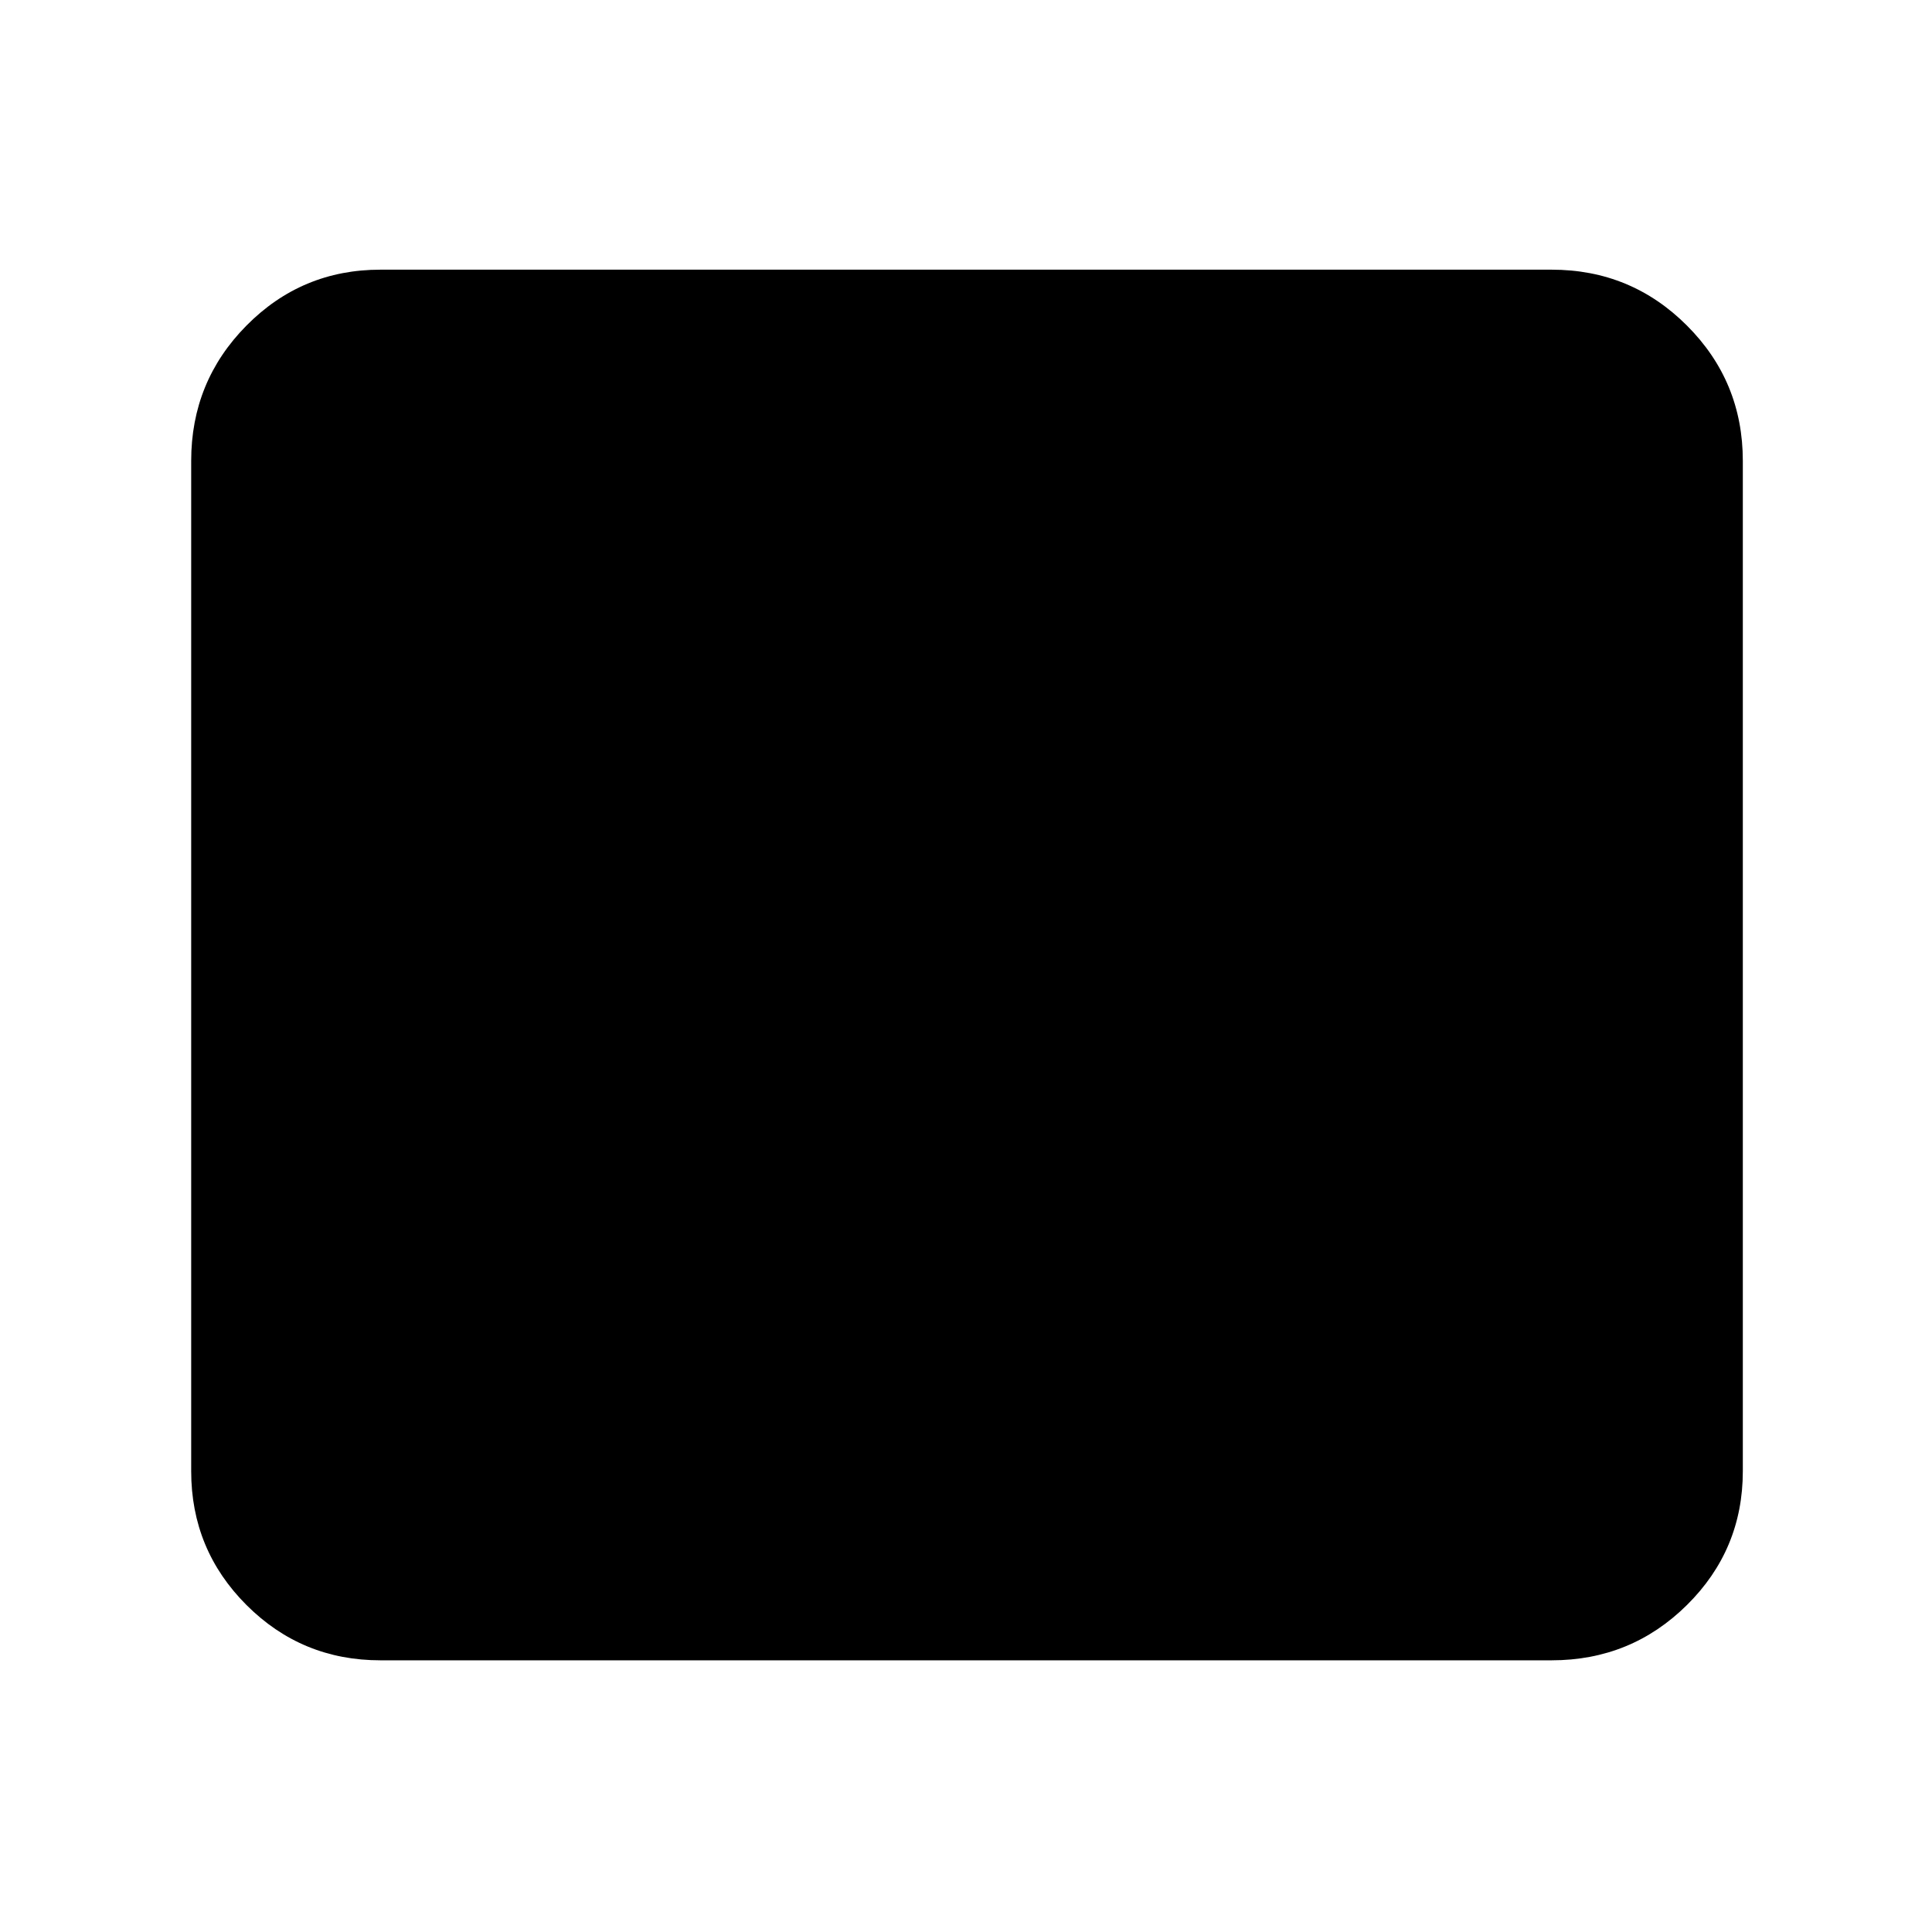 <svg xmlns="http://www.w3.org/2000/svg" width="48" height="48" viewBox="0 96 960 960"><path d="M189 921q-39.05 0-66.525-27.475Q95 866.05 95 827V325q0-39.463 27.475-67.231Q149.95 230 189 230h582q39.463 0 67.231 27.769Q866 285.537 866 325v502q0 39.05-27.769 66.525Q810.463 921 771 921H189Z"/></svg>